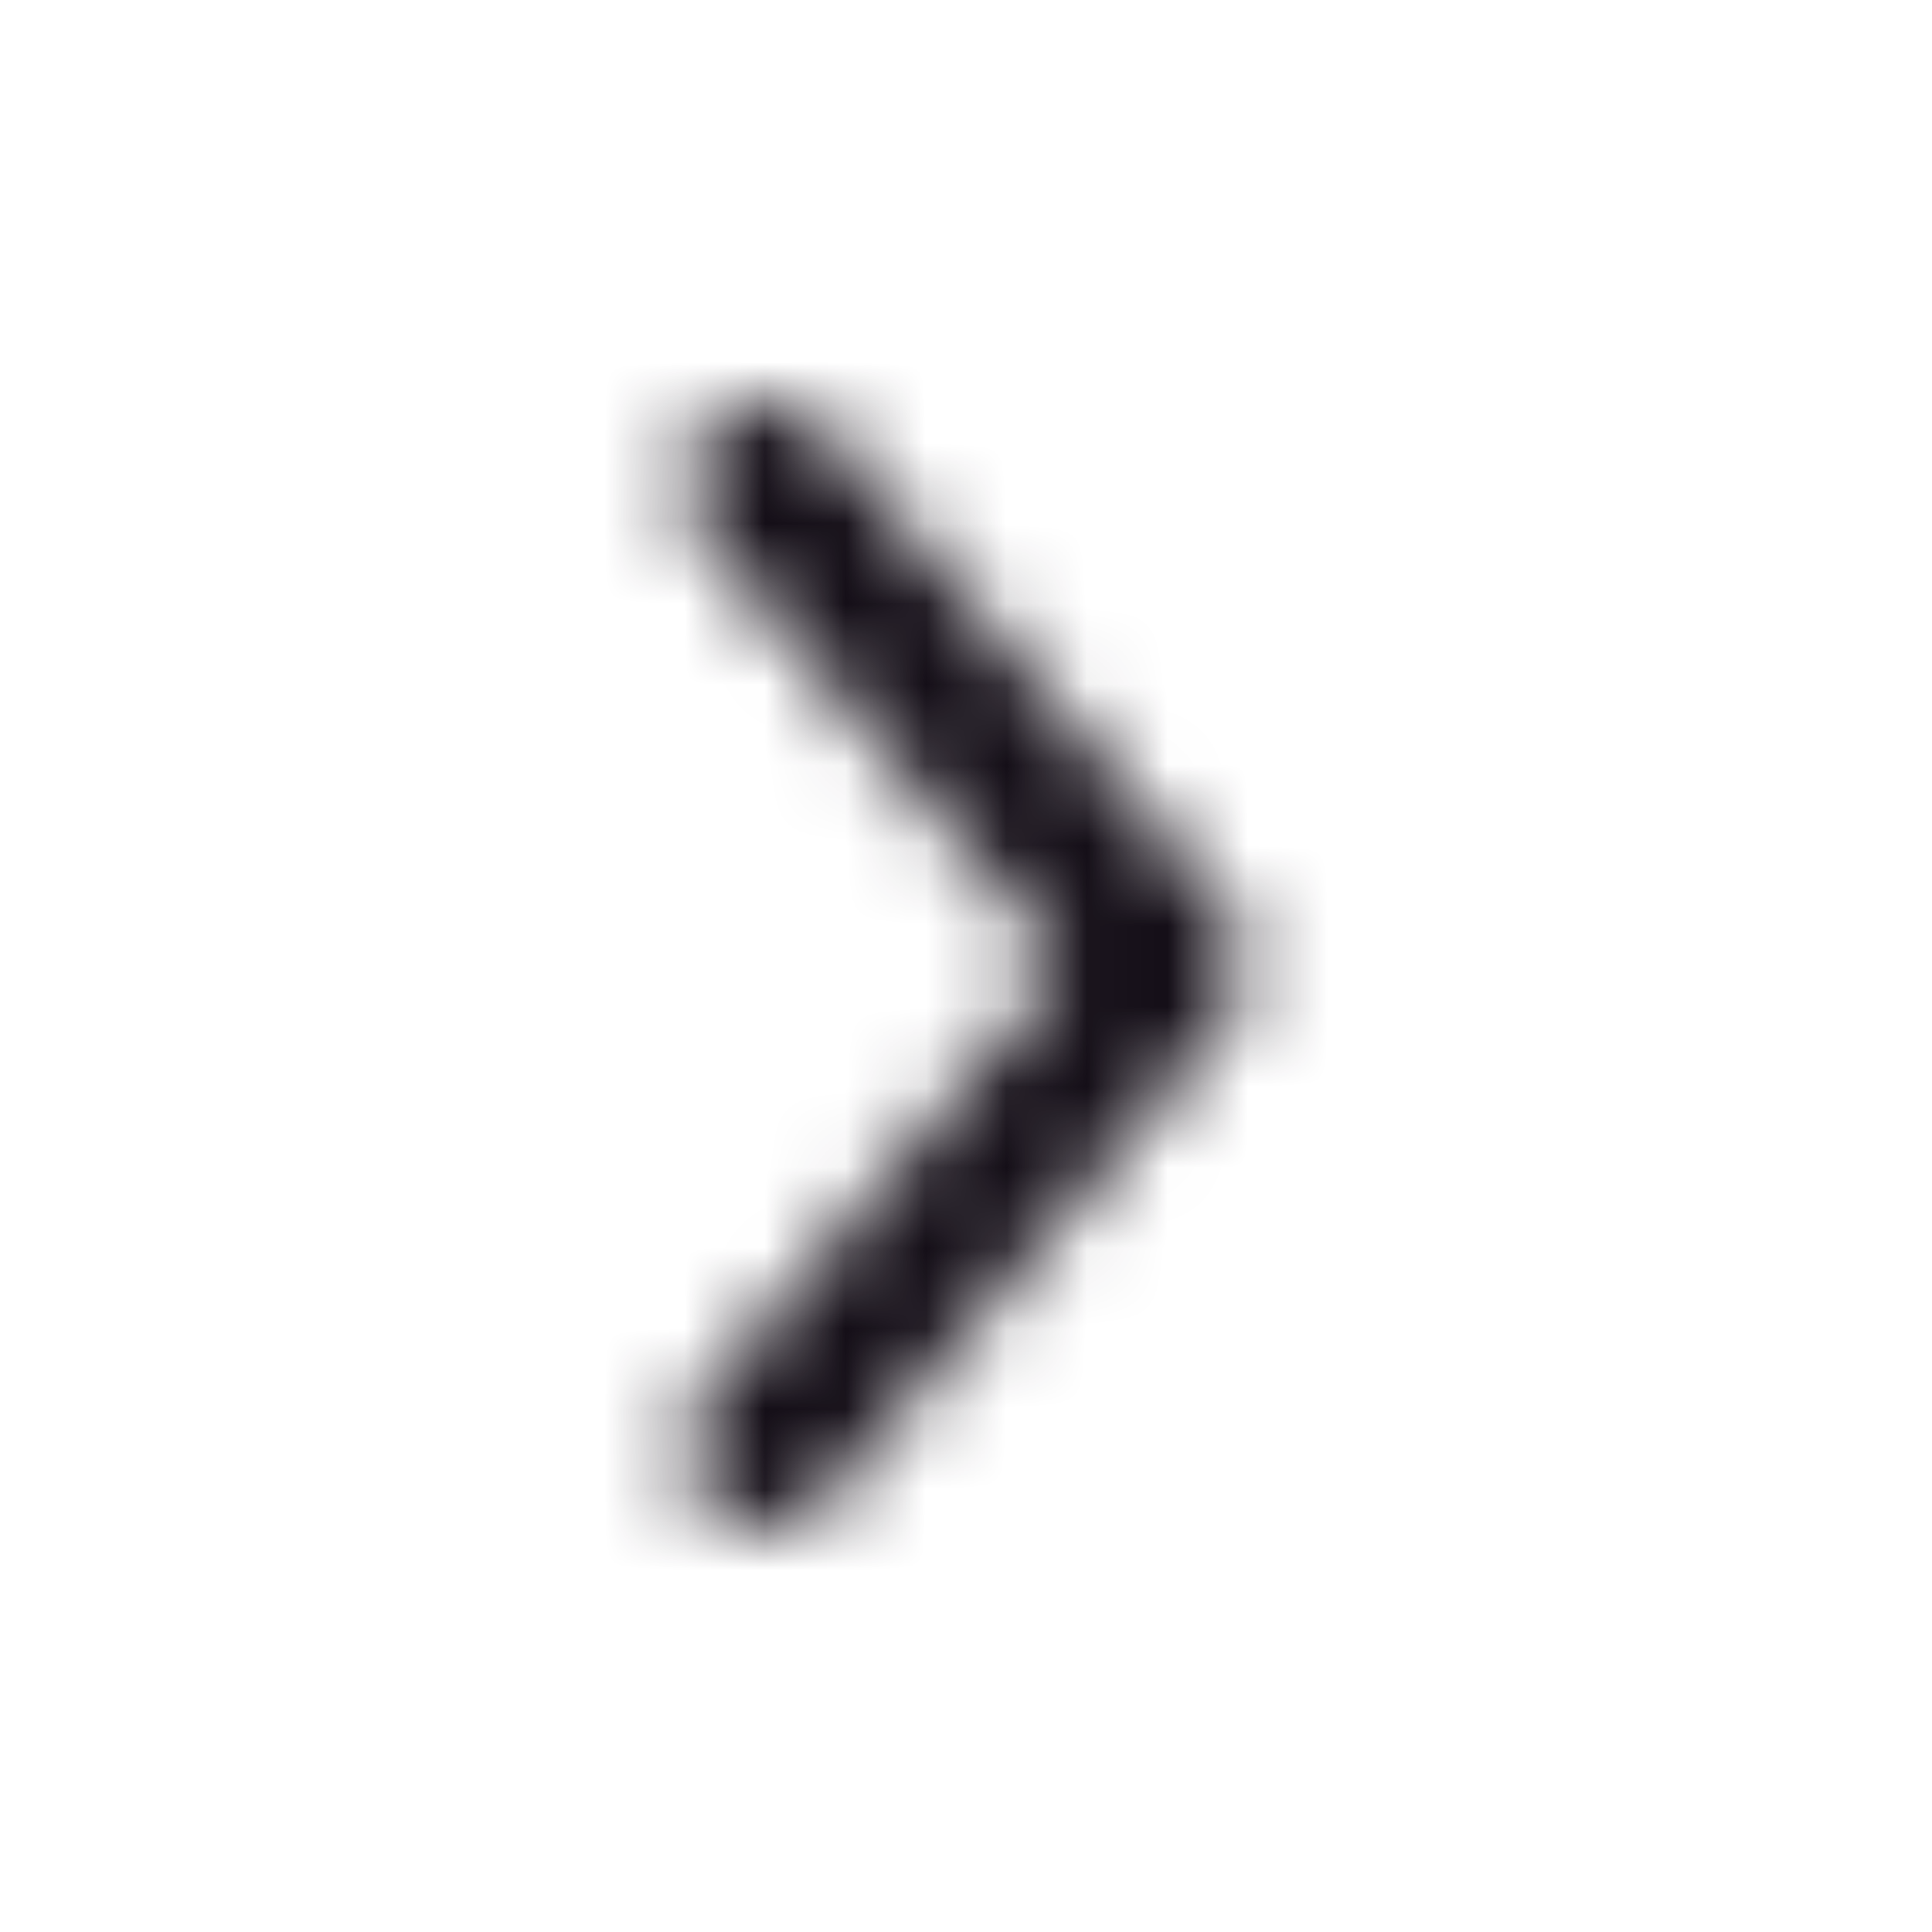 <svg width="24" height="24" viewBox="0 0 24 24" fill="none" xmlns="http://www.w3.org/2000/svg">
<mask id="mask0_73_505" style="mask-type:alpha" maskUnits="userSpaceOnUse" x="8" y="5" width="8" height="14">
<path d="M8.732 6.64C8.378 6.216 8.436 5.585 8.86 5.232C9.284 4.878 9.915 4.936 10.268 5.36L8.732 6.64ZM14.5 12L15.268 11.36C15.577 11.731 15.577 12.269 15.268 12.64L14.5 12ZM10.268 18.64C9.915 19.064 9.284 19.122 8.86 18.768C8.436 18.415 8.378 17.784 8.732 17.36L10.268 18.64ZM10.268 5.36L15.268 11.36L13.732 12.64L8.732 6.64L10.268 5.36ZM15.268 12.64L10.268 18.64L8.732 17.36L13.732 11.36L15.268 12.64Z" fill="#140E17"/>
</mask>
<g mask="url(#mask0_73_505)">
<rect width="24" height="24" fill="#140E17"/>
</g>
</svg>
